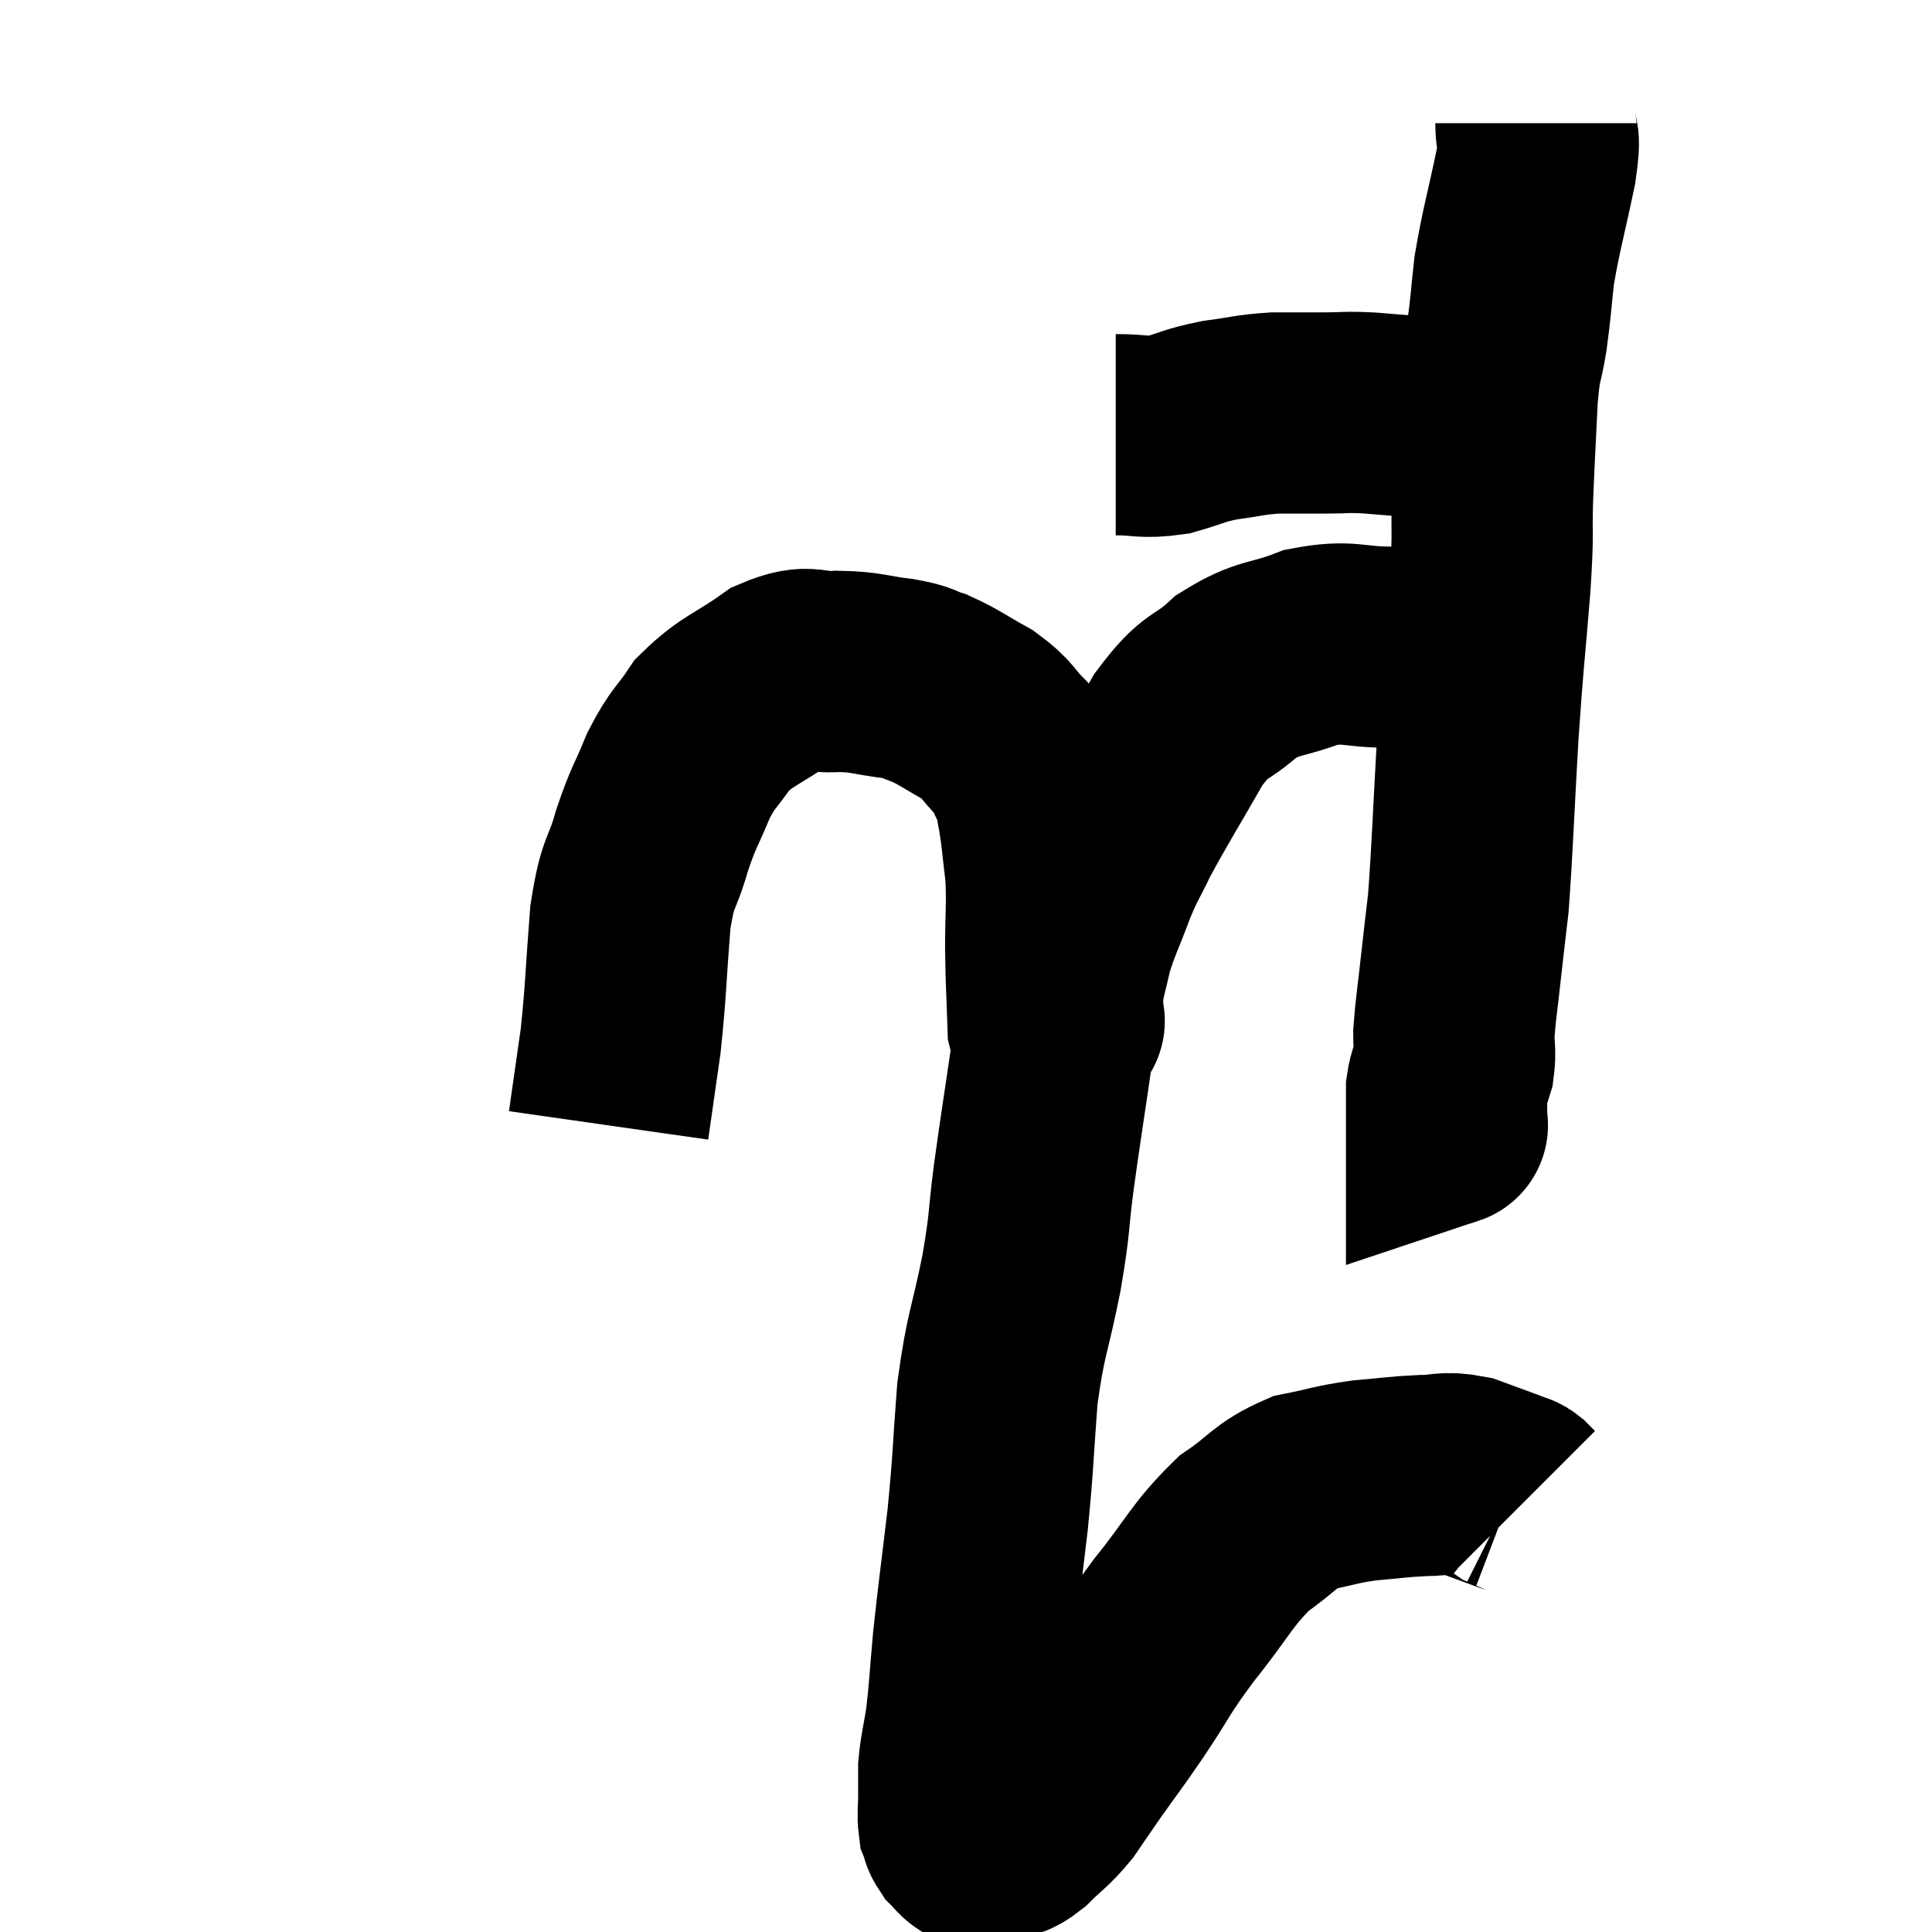 <svg width="48" height="48" viewBox="0 0 48 48" xmlns="http://www.w3.org/2000/svg"><path d="M 27.72 10.8 C 28.38 10.8, 28.395 10.89, 29.04 10.8 C 29.67 10.62, 29.64 10.575, 30.3 10.44 C 30.99 10.35, 31.02 10.305, 31.68 10.26 C 32.31 10.26, 32.355 10.26, 32.94 10.26 C 33.48 10.26, 33.39 10.23, 34.02 10.26 C 34.74 10.32, 34.95 10.335, 35.46 10.38 C 35.76 10.41, 35.745 10.38, 36.06 10.44 C 36.39 10.53, 36.525 10.575, 36.72 10.62 C 36.78 10.62, 36.81 10.62, 36.84 10.62 L 36.84 10.62" fill="none" stroke="black" stroke-width="5"></path><path d="M 38.16 3.06 C 38.16 3.6, 38.295 3.225, 38.16 4.14 C 37.89 5.43, 37.8 5.67, 37.62 6.72 C 37.53 7.53, 37.545 7.56, 37.44 8.34 C 37.32 9.09, 37.29 8.82, 37.2 9.84 C 37.14 11.13, 37.125 11.25, 37.08 12.42 C 37.05 13.47, 37.11 13.065, 37.02 14.52 C 36.87 16.38, 36.855 16.26, 36.72 18.24 C 36.6 20.34, 36.585 21, 36.48 22.44 C 36.39 23.22, 36.39 23.19, 36.3 24 C 36.21 24.84, 36.165 25.065, 36.12 25.68 C 36.12 26.07, 36.165 26.115, 36.12 26.46 C 36.03 26.76, 35.985 26.76, 35.94 27.06 C 35.94 27.36, 35.94 27.435, 35.94 27.66 C 35.94 27.81, 35.94 27.885, 35.94 27.96 C 35.94 27.96, 35.985 27.945, 35.94 27.96 L 35.76 28.02" fill="none" stroke="black" stroke-width="5"></path><path d="M 37.26 17.04 C 36.84 16.71, 37.095 16.62, 36.42 16.38 C 35.49 16.23, 35.52 16.155, 34.56 16.08 C 33.57 16.08, 33.54 15.9, 32.58 16.08 C 31.65 16.44, 31.545 16.29, 30.72 16.8 C 30 17.46, 30 17.16, 29.28 18.12 C 28.56 19.38, 28.35 19.695, 27.84 20.64 C 27.54 21.27, 27.54 21.18, 27.24 21.9 C 26.94 22.71, 26.85 22.83, 26.64 23.52 C 26.52 24.09, 26.46 24.195, 26.4 24.66 C 26.4 25.02, 26.4 25.2, 26.4 25.38 C 26.4 25.38, 26.4 25.38, 26.4 25.38 C 26.4 25.38, 26.49 25.35, 26.4 25.38 C 26.22 25.44, 26.145 25.95, 26.04 25.5 C 26.01 24.54, 25.995 24.54, 25.98 23.58 C 25.98 22.62, 26.025 22.5, 25.98 21.66 C 25.89 20.94, 25.89 20.775, 25.8 20.22 C 25.71 19.83, 25.785 19.845, 25.62 19.44 C 25.38 19.02, 25.47 19.02, 25.14 18.6 C 24.72 18.18, 24.81 18.135, 24.3 17.76 C 23.7 17.43, 23.595 17.325, 23.1 17.1 C 22.71 16.98, 22.89 16.965, 22.32 16.86 C 21.57 16.77, 21.555 16.695, 20.82 16.68 C 20.1 16.74, 20.16 16.47, 19.38 16.8 C 18.54 17.4, 18.33 17.385, 17.7 18 C 17.28 18.63, 17.235 18.54, 16.86 19.26 C 16.53 20.07, 16.5 19.995, 16.2 20.88 C 15.93 21.84, 15.855 21.555, 15.66 22.8 C 15.54 24.33, 15.555 24.57, 15.42 25.86 C 15.27 26.91, 15.195 27.435, 15.12 27.96 C 15.12 27.96, 15.12 27.96, 15.12 27.96 L 15.12 27.96" fill="none" stroke="black" stroke-width="5"></path><path d="M 26.04 25.14 C 26.07 25.77, 26.19 25.365, 26.1 26.4 C 25.89 27.84, 25.86 27.975, 25.68 29.28 C 25.53 30.45, 25.605 30.285, 25.38 31.62 C 25.08 33.12, 24.99 33.09, 24.78 34.62 C 24.66 36.18, 24.69 36.195, 24.54 37.74 C 24.36 39.27, 24.315 39.54, 24.18 40.8 C 24.09 41.79, 24.09 42, 24 42.78 C 23.91 43.35, 23.865 43.455, 23.82 43.92 C 23.82 44.28, 23.82 44.295, 23.82 44.64 C 23.82 44.97, 23.79 45.06, 23.82 45.3 C 23.88 45.45, 23.85 45.465, 23.94 45.6 C 24.06 45.72, 24.09 45.78, 24.18 45.84 C 24.24 45.84, 24.15 45.87, 24.3 45.84 C 24.54 45.78, 24.525 45.81, 24.78 45.72 C 25.05 45.6, 24.975 45.75, 25.32 45.48 C 25.74 45.06, 25.785 45.09, 26.16 44.64 C 26.49 44.16, 26.4 44.28, 26.82 43.68 C 27.33 42.96, 27.255 43.095, 27.84 42.24 C 28.5 41.25, 28.395 41.295, 29.16 40.26 C 30.03 39.18, 30.09 38.895, 30.9 38.1 C 31.65 37.59, 31.65 37.41, 32.4 37.08 C 33.15 36.93, 33.165 36.885, 33.9 36.78 C 34.62 36.72, 34.71 36.69, 35.34 36.66 C 35.88 36.66, 35.865 36.555, 36.42 36.66 C 36.99 36.87, 37.245 36.96, 37.56 37.08 C 37.62 37.11, 37.605 37.08, 37.68 37.14 L 37.86 37.32" fill="none" stroke="black" stroke-width="5"></path></svg>